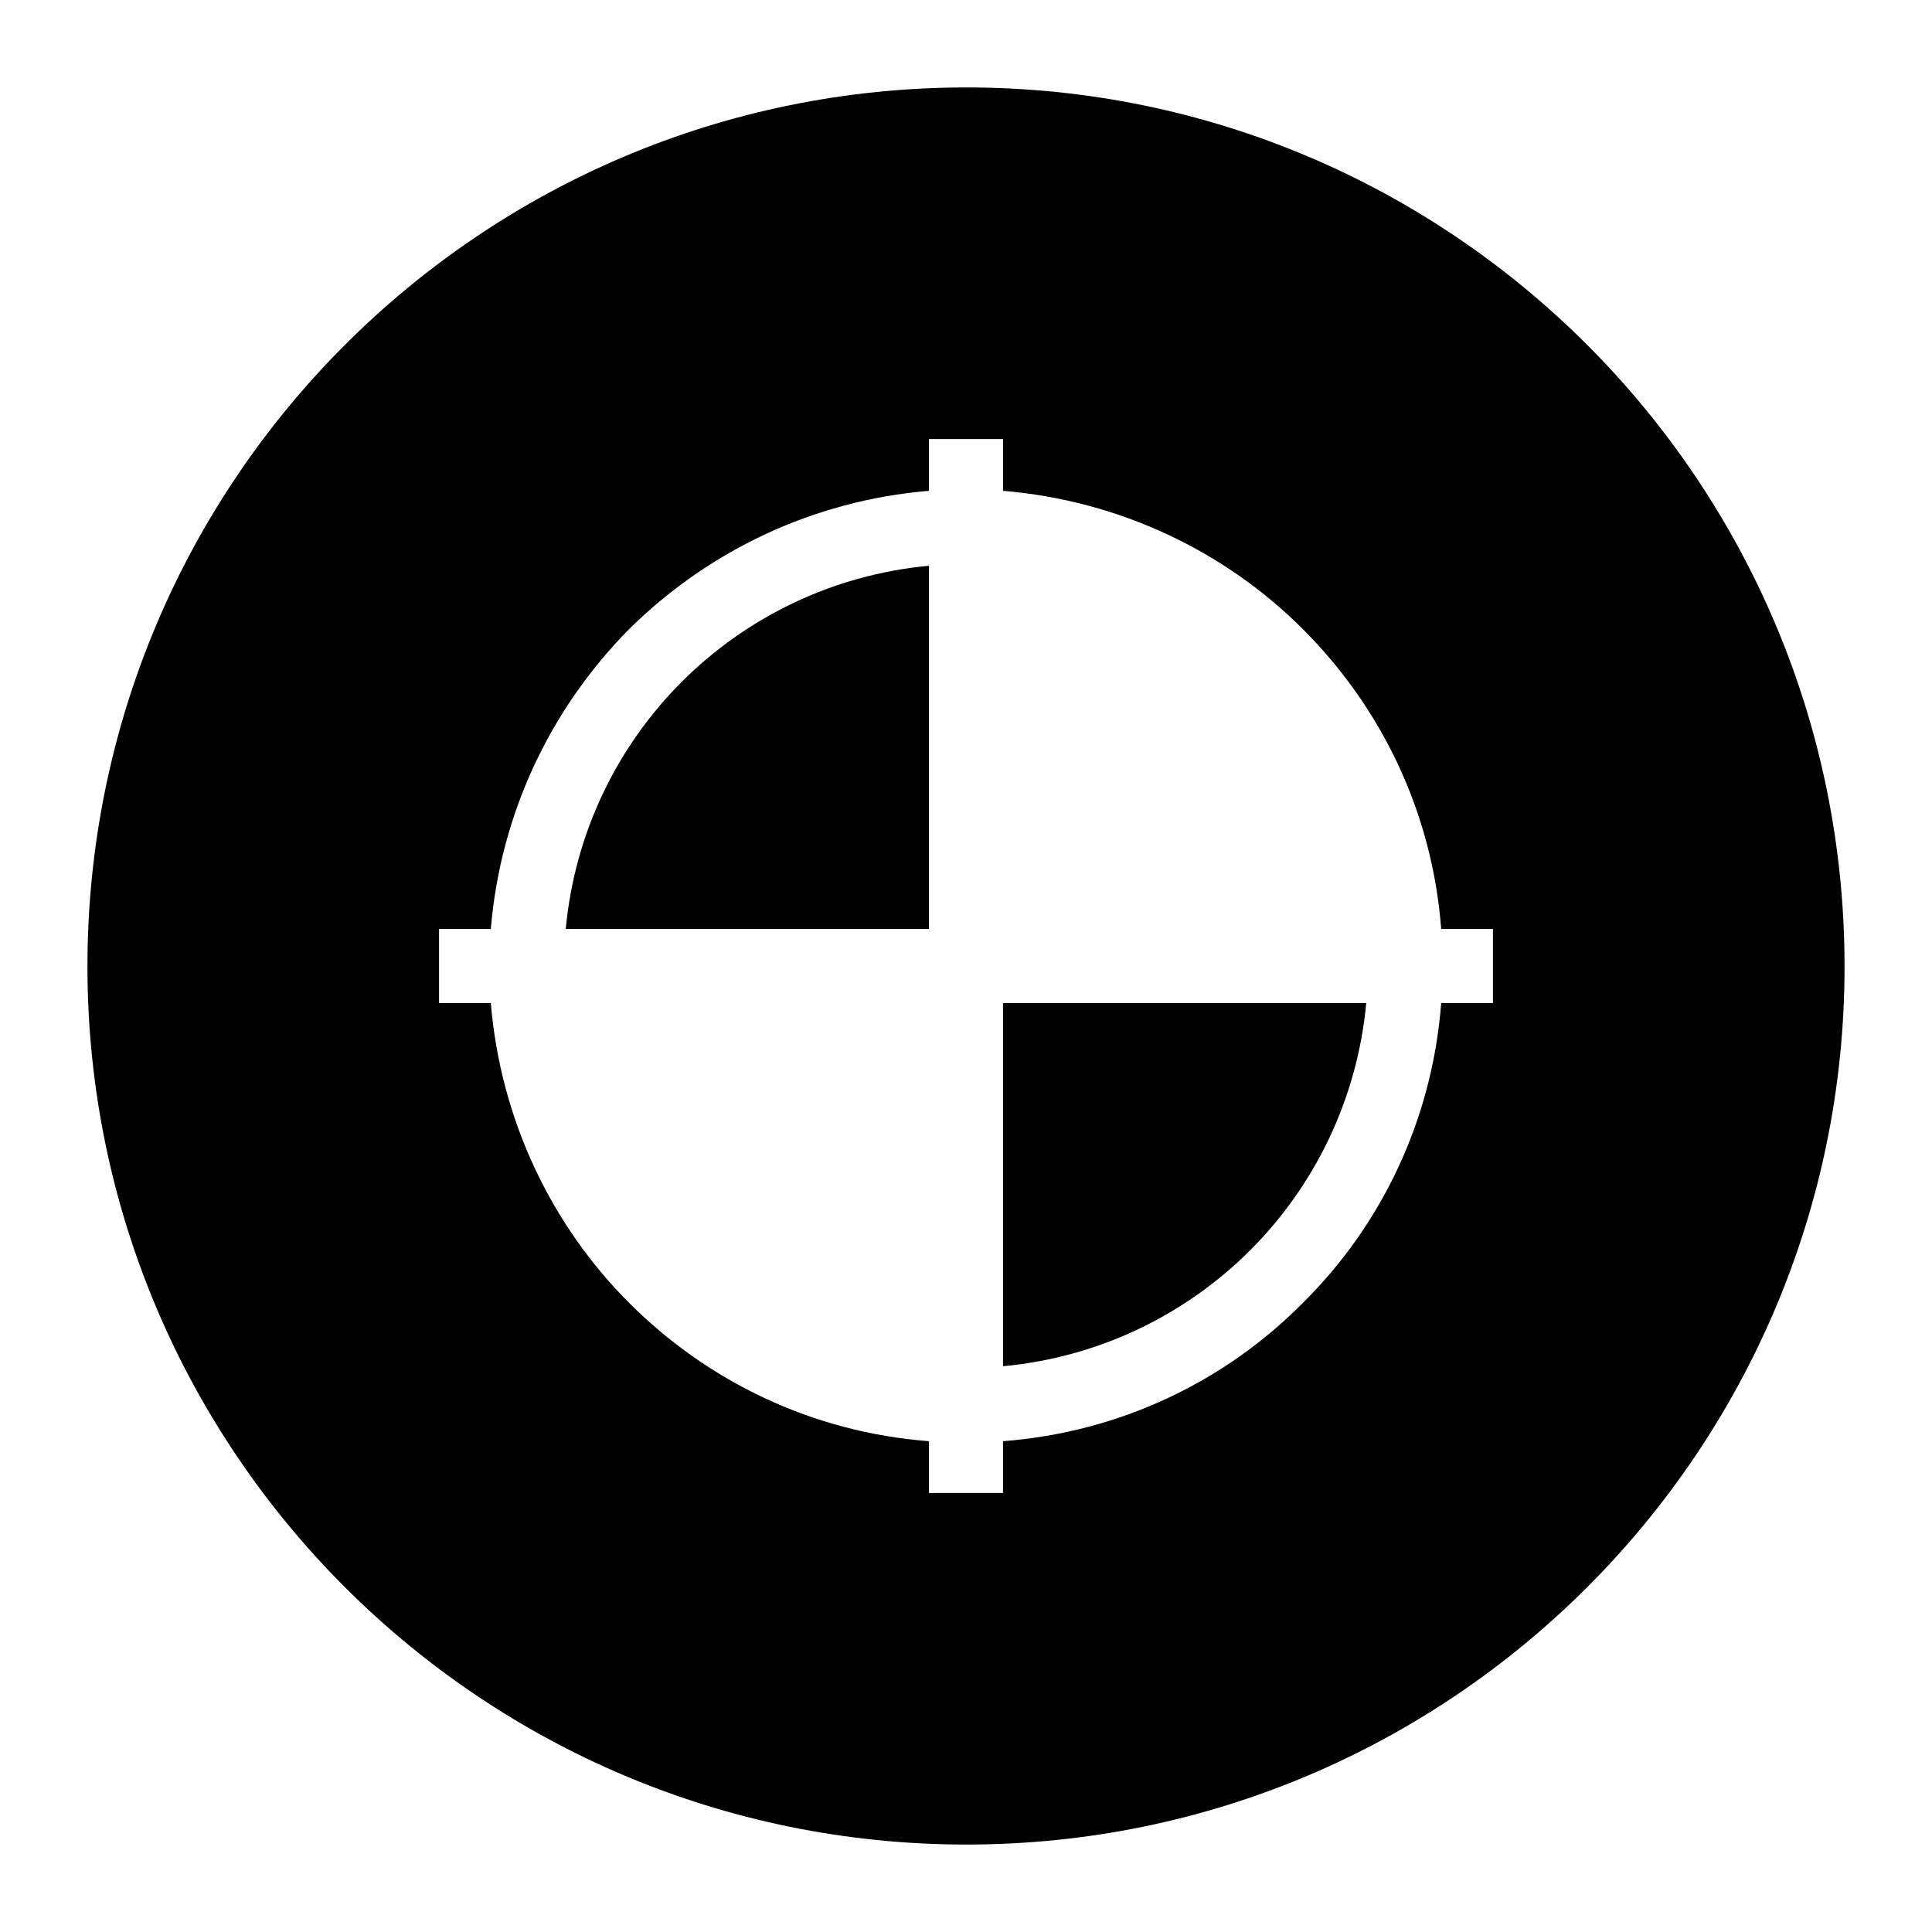 <?xml version="1.0" encoding="UTF-8"?>
<!DOCTYPE svg PUBLIC "-//W3C//DTD SVG 1.1//EN" "http://www.w3.org/Graphics/SVG/1.1/DTD/svg11.dtd">
<!-- Creator: CorelDRAW X7 -->
<svg xmlns="http://www.w3.org/2000/svg" xml:space="preserve" width="2.165in" height="2.165in" version="1.1" style="shape-rendering:geometricPrecision; text-rendering:geometricPrecision; image-rendering:optimizeQuality; fill-rule:evenodd; clip-rule:evenodd"
viewBox="0 0 2165 2165"
 xmlns:xlink="http://www.w3.org/1999/xlink">
 <defs>
  <style type="text/css">
   <![CDATA[
    .fil0 {fill:black}
   ]]>
  </style>
 </defs>
 <g id="Layer_x0020_1">
  <path class="fil0" d="M1083 98c-544,0 -985,441 -985,985 0,543 441,984 985,984 543,0 984,-441 984,-984 0,-544 -441,-985 -984,-985zm41 452c131,11 249,68 336,155 88,88 145,205 155,336l58 0 0 83 -58 0c-10,131 -67,249 -155,336 -87,88 -205,145 -336,155l0 58 -83 0 0 -58c-131,-10 -248,-67 -336,-155 -87,-87 -144,-205 -155,-336l-58 0 0 -83 58 0c11,-131 68,-248 155,-336 88,-87 205,-144 336,-155l0 -58 83 0 0 58zm-490 491l407 0 0 -407c-108,10 -205,58 -277,130 -72,72 -120,169 -130,277zm897 83l-407 0 0 407c108,-10 205,-58 277,-130 72,-72 120,-169 130,-277z"/>
 </g>
</svg>
